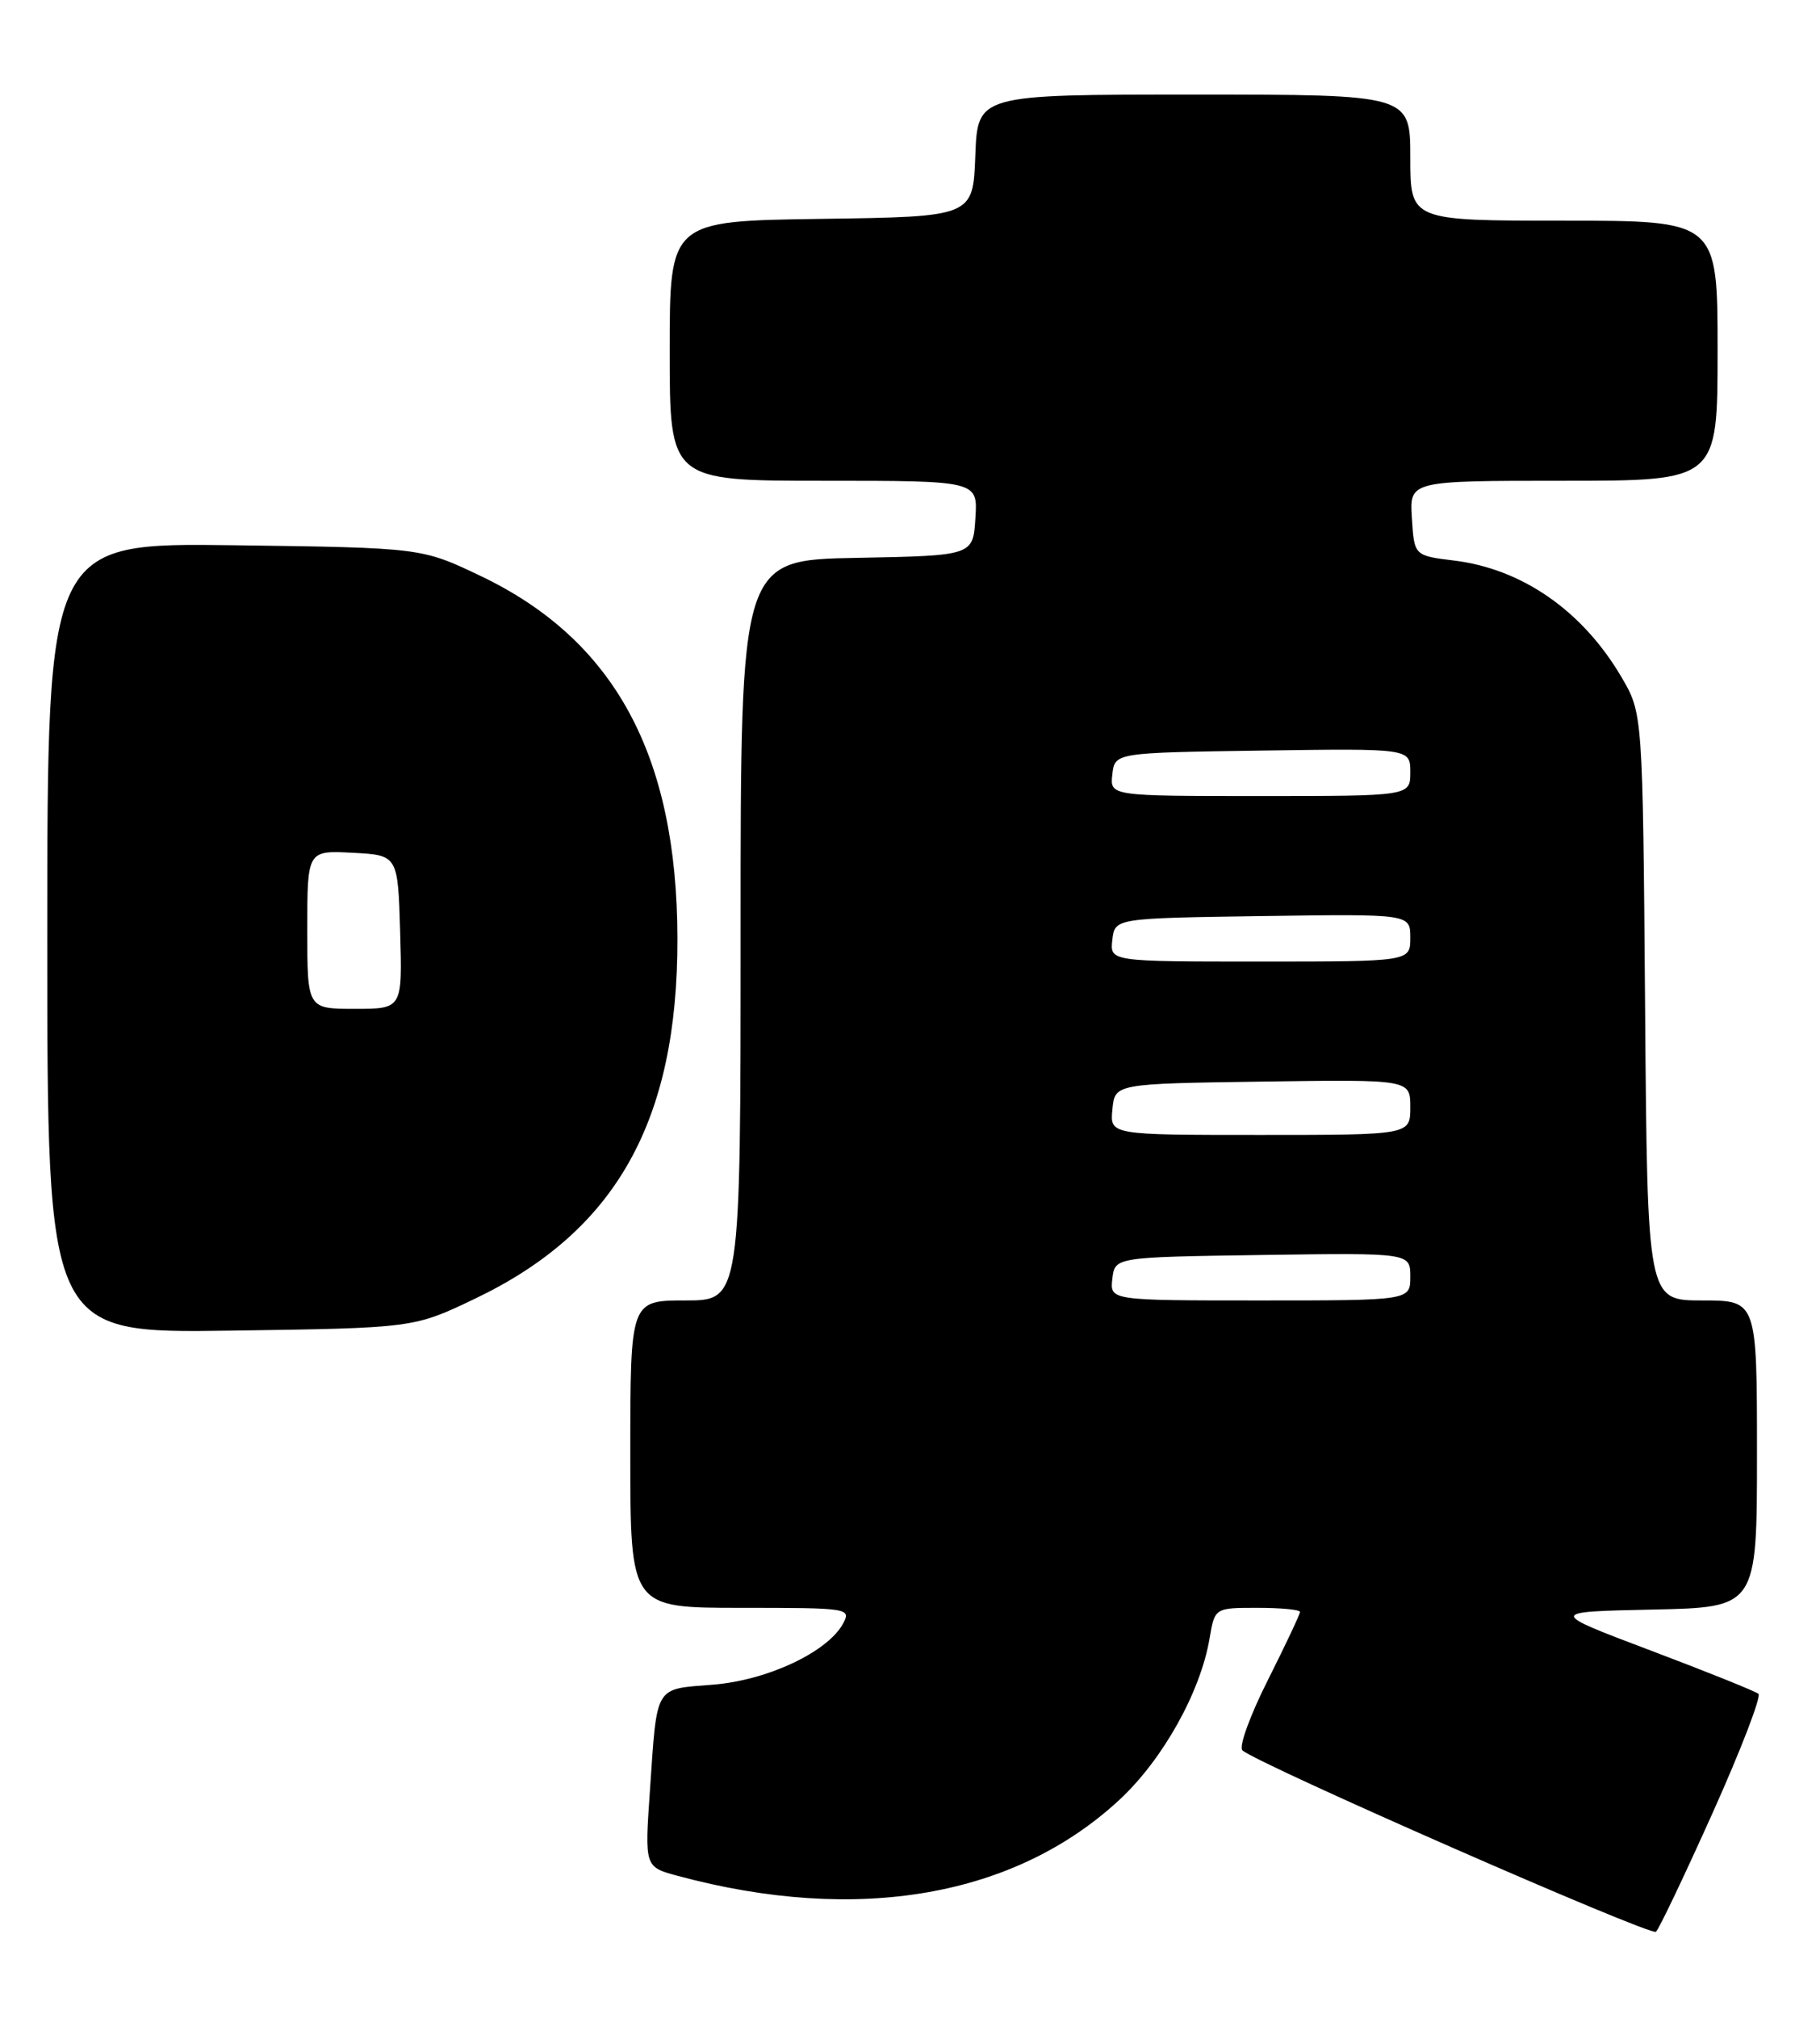 <?xml version="1.0" encoding="UTF-8" standalone="no"?>
<!DOCTYPE svg PUBLIC "-//W3C//DTD SVG 1.1//EN" "http://www.w3.org/Graphics/SVG/1.1/DTD/svg11.dtd" >
<svg xmlns="http://www.w3.org/2000/svg" xmlns:xlink="http://www.w3.org/1999/xlink" version="1.1" viewBox="0 0 231 256">
 <g >
 <path fill="currentColor"
d=" M 217.38 230.00 C 220.96 222.03 223.57 215.23 223.19 214.91 C 222.81 214.59 216.65 212.11 209.50 209.41 C 196.50 204.50 196.50 204.50 209.75 204.22 C 223.00 203.94 223.00 203.94 223.00 184.47 C 223.00 165.00 223.00 165.00 216.05 165.00 C 209.09 165.00 209.09 165.00 208.80 127.75 C 208.50 90.50 208.50 90.50 205.79 85.89 C 200.86 77.50 193.19 72.17 184.54 71.12 C 179.50 70.50 179.50 70.50 179.20 65.75 C 178.89 61.00 178.89 61.00 198.45 61.00 C 218.00 61.00 218.00 61.00 218.00 44.50 C 218.00 28.00 218.00 28.00 198.50 28.00 C 179.00 28.00 179.00 28.00 179.00 20.00 C 179.00 12.00 179.00 12.00 151.54 12.00 C 124.08 12.00 124.08 12.00 123.79 19.75 C 123.50 27.50 123.50 27.50 104.25 27.77 C 85.00 28.04 85.00 28.04 85.00 44.52 C 85.00 61.00 85.00 61.00 104.55 61.00 C 124.11 61.00 124.11 61.00 123.80 65.75 C 123.50 70.50 123.50 70.50 108.75 70.78 C 94.00 71.05 94.00 71.05 94.00 118.03 C 94.00 165.00 94.00 165.00 87.00 165.00 C 80.00 165.00 80.00 165.00 80.00 184.50 C 80.00 204.00 80.00 204.00 94.04 204.00 C 107.69 204.00 108.04 204.05 107.02 205.97 C 105.08 209.59 97.42 213.20 90.48 213.75 C 83.00 214.35 83.42 213.65 82.49 227.19 C 81.82 236.88 81.82 236.88 86.04 238.01 C 108.83 244.15 128.82 240.69 142.12 228.32 C 147.60 223.22 152.38 214.66 153.52 207.89 C 154.18 204.00 154.18 204.00 159.59 204.00 C 162.56 204.00 165.00 204.23 165.00 204.52 C 165.00 204.81 163.17 208.69 160.93 213.15 C 158.68 217.60 157.22 221.62 157.68 222.07 C 159.28 223.66 209.51 245.69 210.18 245.10 C 210.56 244.77 213.80 237.97 217.38 230.00 Z  M 60.28 164.78 C 78.17 156.24 86.03 142.26 85.98 119.07 C 85.94 95.81 78.00 81.20 61.01 73.08 C 53.50 69.50 53.50 69.50 29.75 69.18 C 6.00 68.87 6.00 68.87 6.00 119.02 C 6.00 169.16 6.00 169.16 29.25 168.83 C 52.50 168.50 52.50 168.50 60.28 164.78 Z  M 141.18 162.25 C 141.50 159.50 141.50 159.50 160.25 159.23 C 179.00 158.96 179.00 158.96 179.00 161.98 C 179.00 165.00 179.00 165.00 159.93 165.00 C 140.87 165.00 140.87 165.00 141.18 162.25 Z  M 141.19 140.75 C 141.50 137.50 141.50 137.50 160.25 137.23 C 179.00 136.96 179.00 136.96 179.00 140.48 C 179.00 144.00 179.00 144.00 159.94 144.00 C 140.87 144.00 140.87 144.00 141.19 140.75 Z  M 141.18 119.25 C 141.50 116.50 141.50 116.50 160.25 116.23 C 179.00 115.96 179.00 115.96 179.00 118.98 C 179.00 122.00 179.00 122.00 159.93 122.00 C 140.87 122.00 140.87 122.00 141.18 119.25 Z  M 141.18 98.25 C 141.50 95.50 141.50 95.50 160.25 95.23 C 179.00 94.96 179.00 94.96 179.00 97.98 C 179.00 101.00 179.00 101.00 159.93 101.00 C 140.87 101.00 140.87 101.00 141.18 98.25 Z  M 39.00 117.95 C 39.00 107.90 39.00 107.90 44.75 108.20 C 50.50 108.50 50.50 108.50 50.79 118.25 C 51.07 128.00 51.07 128.00 45.04 128.00 C 39.00 128.00 39.00 128.00 39.00 117.95 Z "/>
</g>
</svg>
